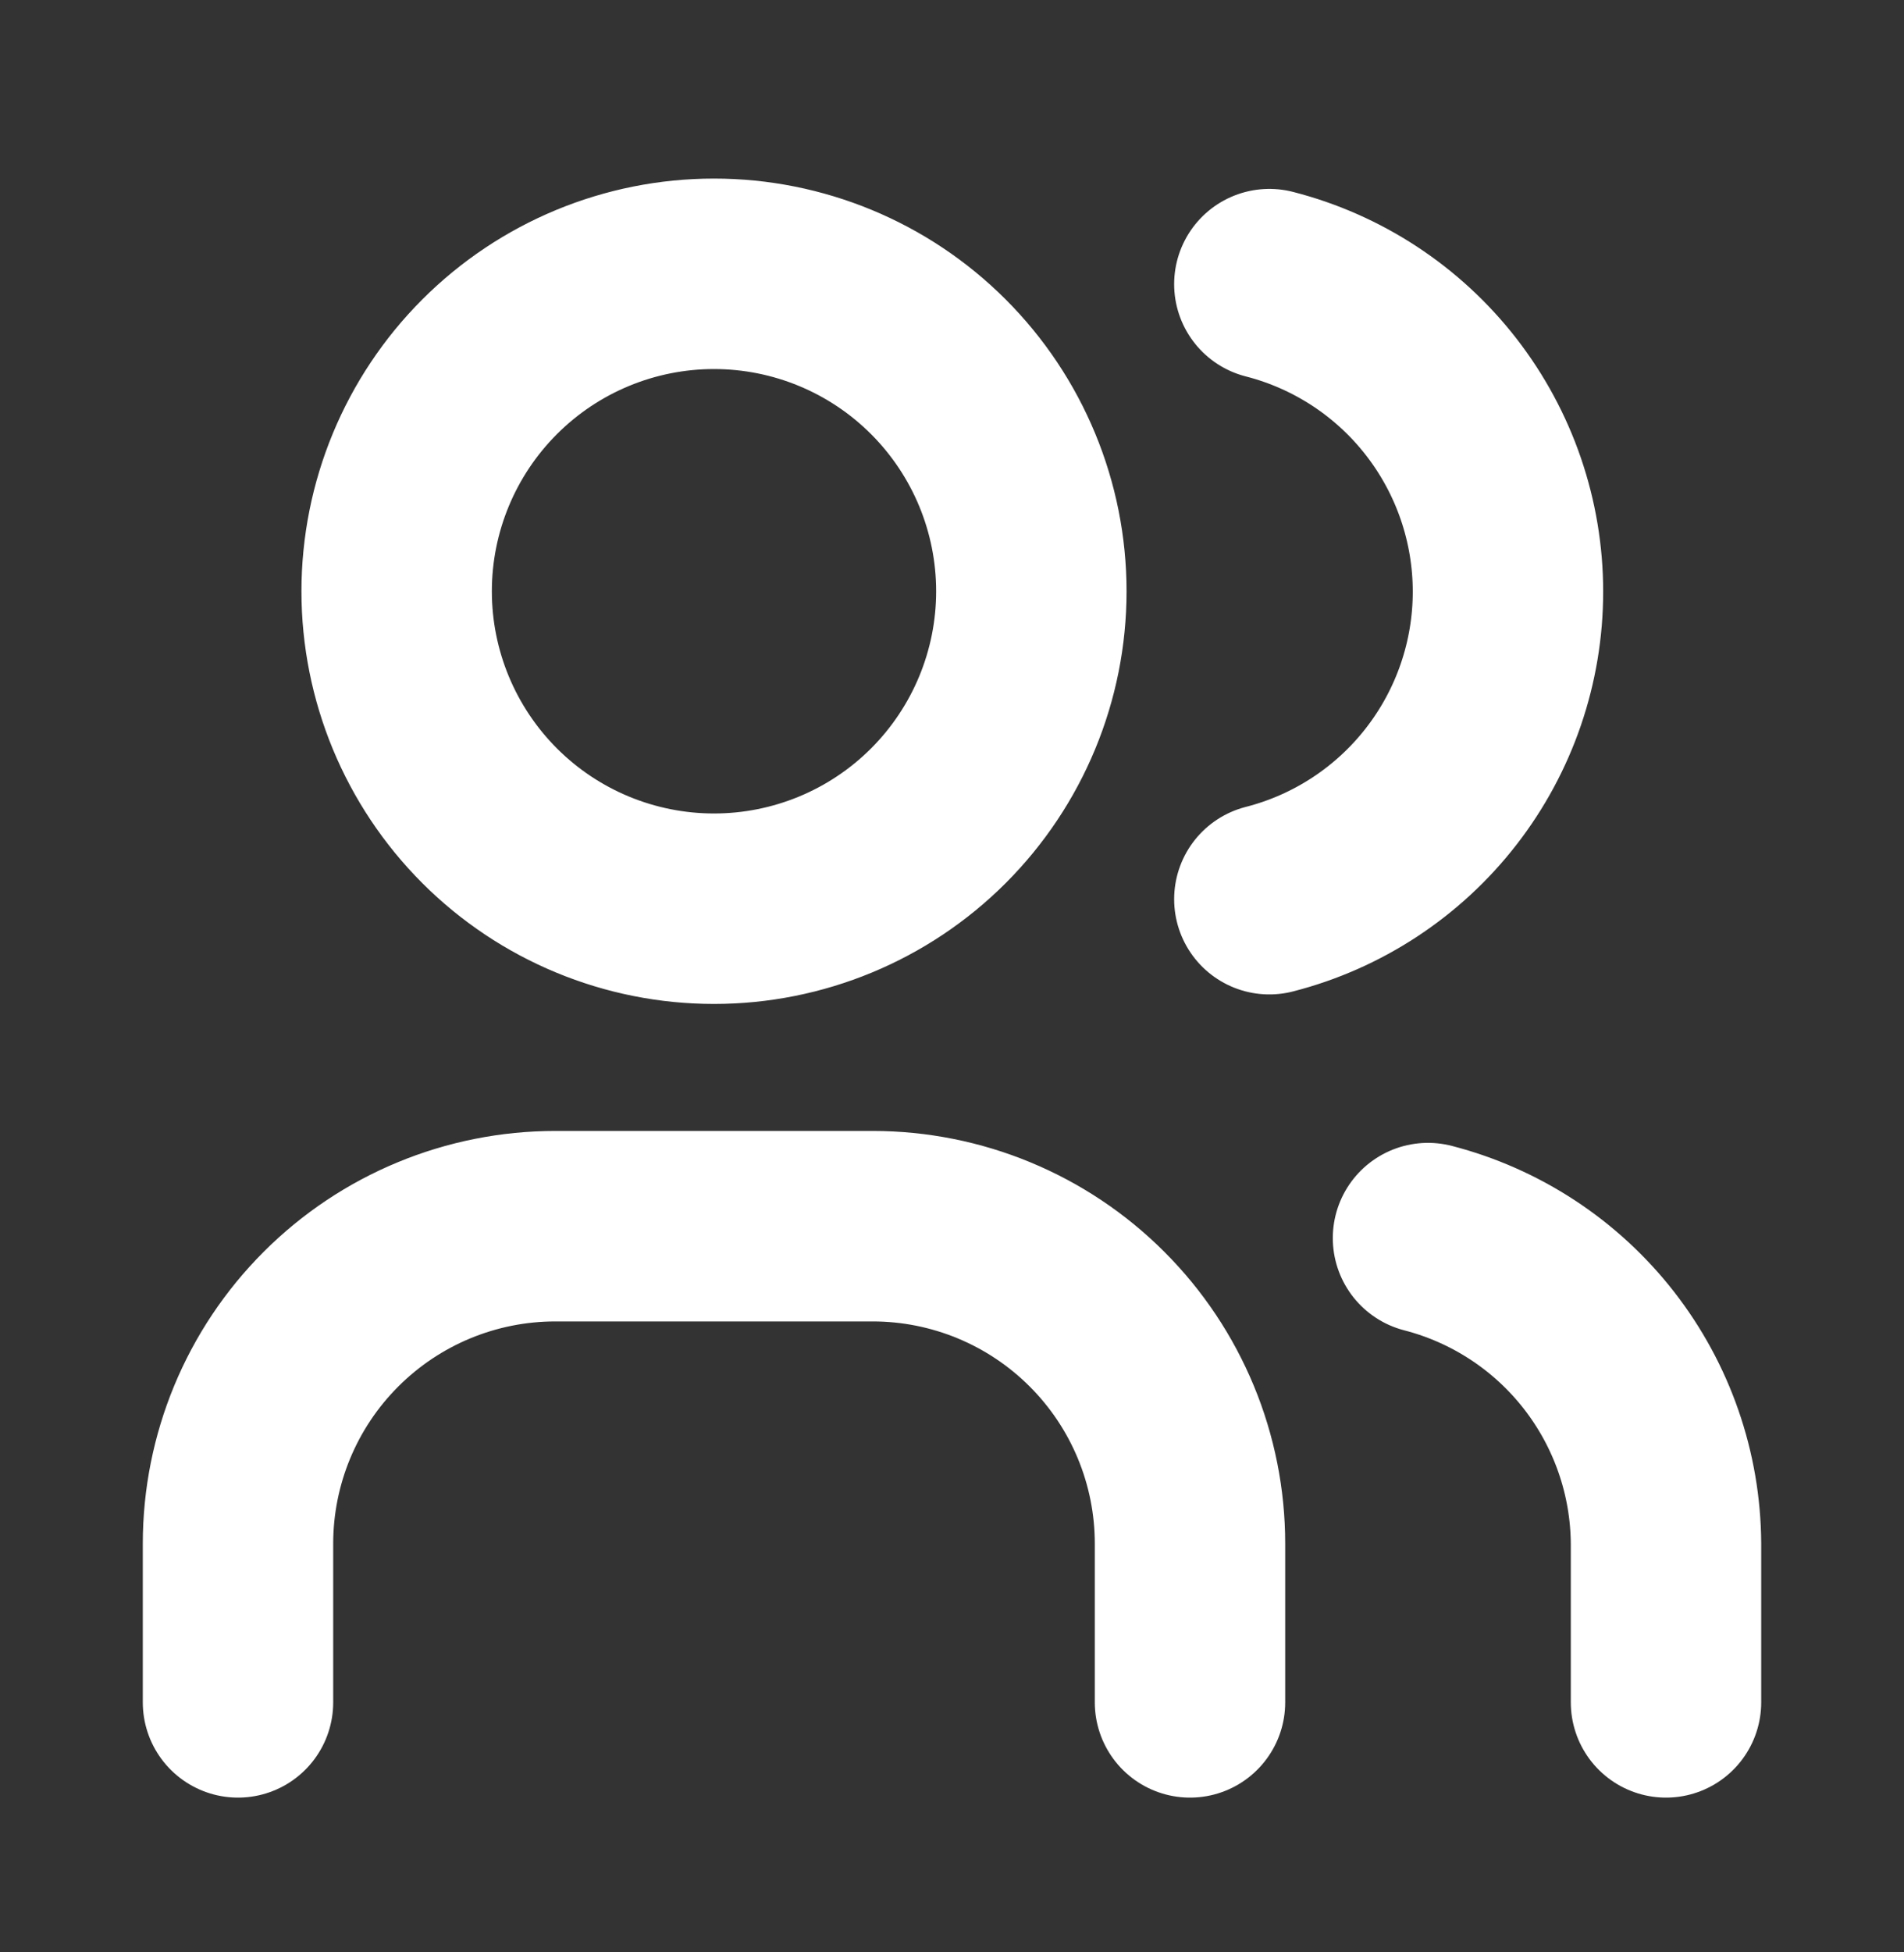 <svg width="40" height="41" viewBox="0 0 40 41" fill="none" xmlns="http://www.w3.org/2000/svg">
<rect x="0" y="0" width="40" height="41" fill="#333333" stroke="none"/>
<path d="M5 35.75V32.417C5 30.649 5.702 28.953 6.953 27.703C8.203 26.452 9.899 25.75 11.667 25.75H18.333C20.101 25.75 21.797 26.452 23.047 27.703C24.298 28.953 25 30.649 25 32.417V35.75M26.667 5.967C28.101 6.334 29.372 7.168 30.279 8.337C31.187 9.507 31.68 10.945 31.68 12.425C31.68 13.905 31.187 15.344 30.279 16.513C29.372 17.682 28.101 18.516 26.667 18.883M35 35.75V32.417C34.992 30.945 34.496 29.518 33.592 28.357C32.688 27.197 31.425 26.368 30 26M8.333 12.417C8.333 14.185 9.036 15.88 10.286 17.131C11.536 18.381 13.232 19.083 15 19.083C16.768 19.083 18.464 18.381 19.714 17.131C20.964 15.88 21.667 14.185 21.667 12.417C21.667 10.649 20.964 8.953 19.714 7.703C18.464 6.452 16.768 5.75 15 5.75C13.232 5.75 11.536 6.452 10.286 7.703C9.036 8.953 8.333 10.649 8.333 12.417Z" stroke="white" stroke-width="4" stroke-linecap="round" stroke-linejoin="round"/>
</svg>
